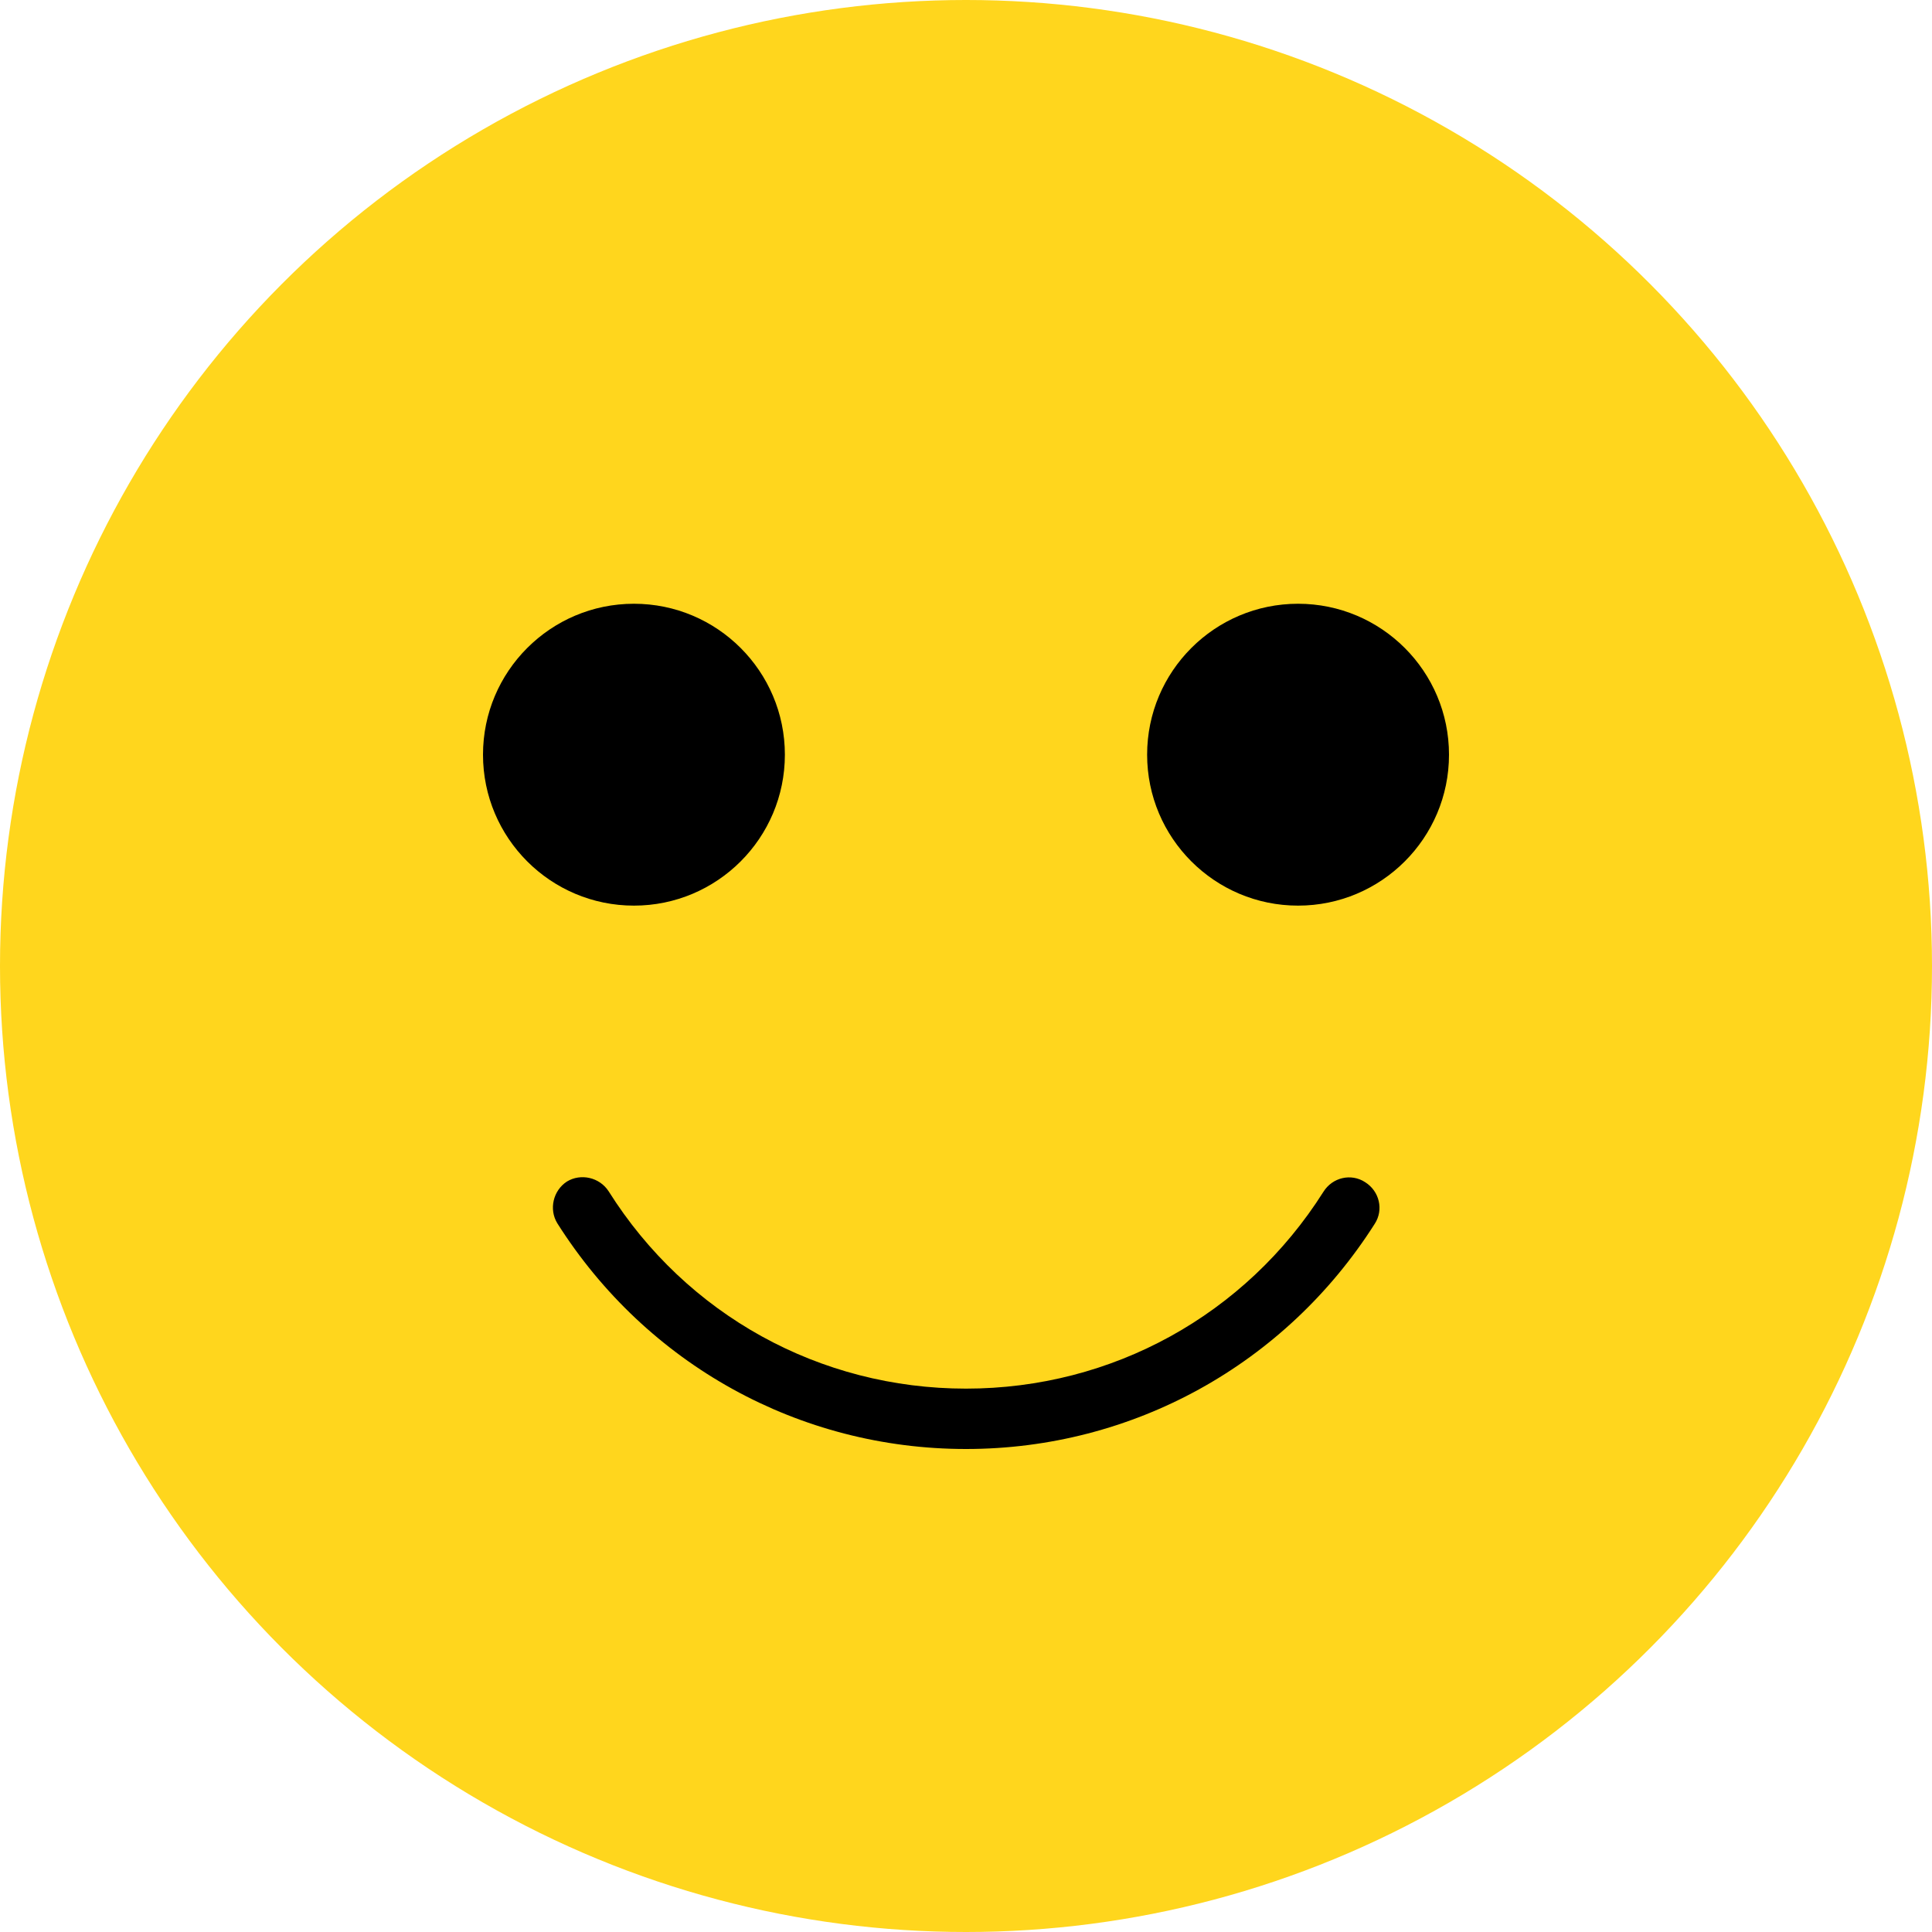 <svg xmlns="http://www.w3.org/2000/svg" viewBox="2 2 32 32"><g width="36" height="36" viewBox="0 0 36 36" fill="none" id="face_happy_v2-filled"><circle cx="18" cy="18" r="16" fill="#FFD61D"/><path d="M15 14.5C15 15.88 13.88 17 12.5 17C11.12 17 10 15.88 10 14.5C10 13.12 11.12 12 12.5 12C13.88 12 15 13.12 15 14.5ZM23.5 12C22.12 12 21 13.12 21 14.5C21 15.88 22.12 17 23.5 17C24.88 17 26 15.88 26 14.5C26 13.12 24.88 12 23.5 12ZM24.77 22.27C24.92 22.04 24.85 21.73 24.61 21.58C24.38 21.43 24.07 21.5 23.92 21.74C22.63 23.78 20.42 25 18 25C15.58 25 13.37 23.78 12.08 21.73C11.93 21.5 11.62 21.43 11.39 21.57C11.16 21.72 11.09 22.03 11.23 22.26C12.71 24.6 15.24 26 18 26C20.76 26 23.29 24.6 24.77 22.27Z" fill="black"/></g></svg>